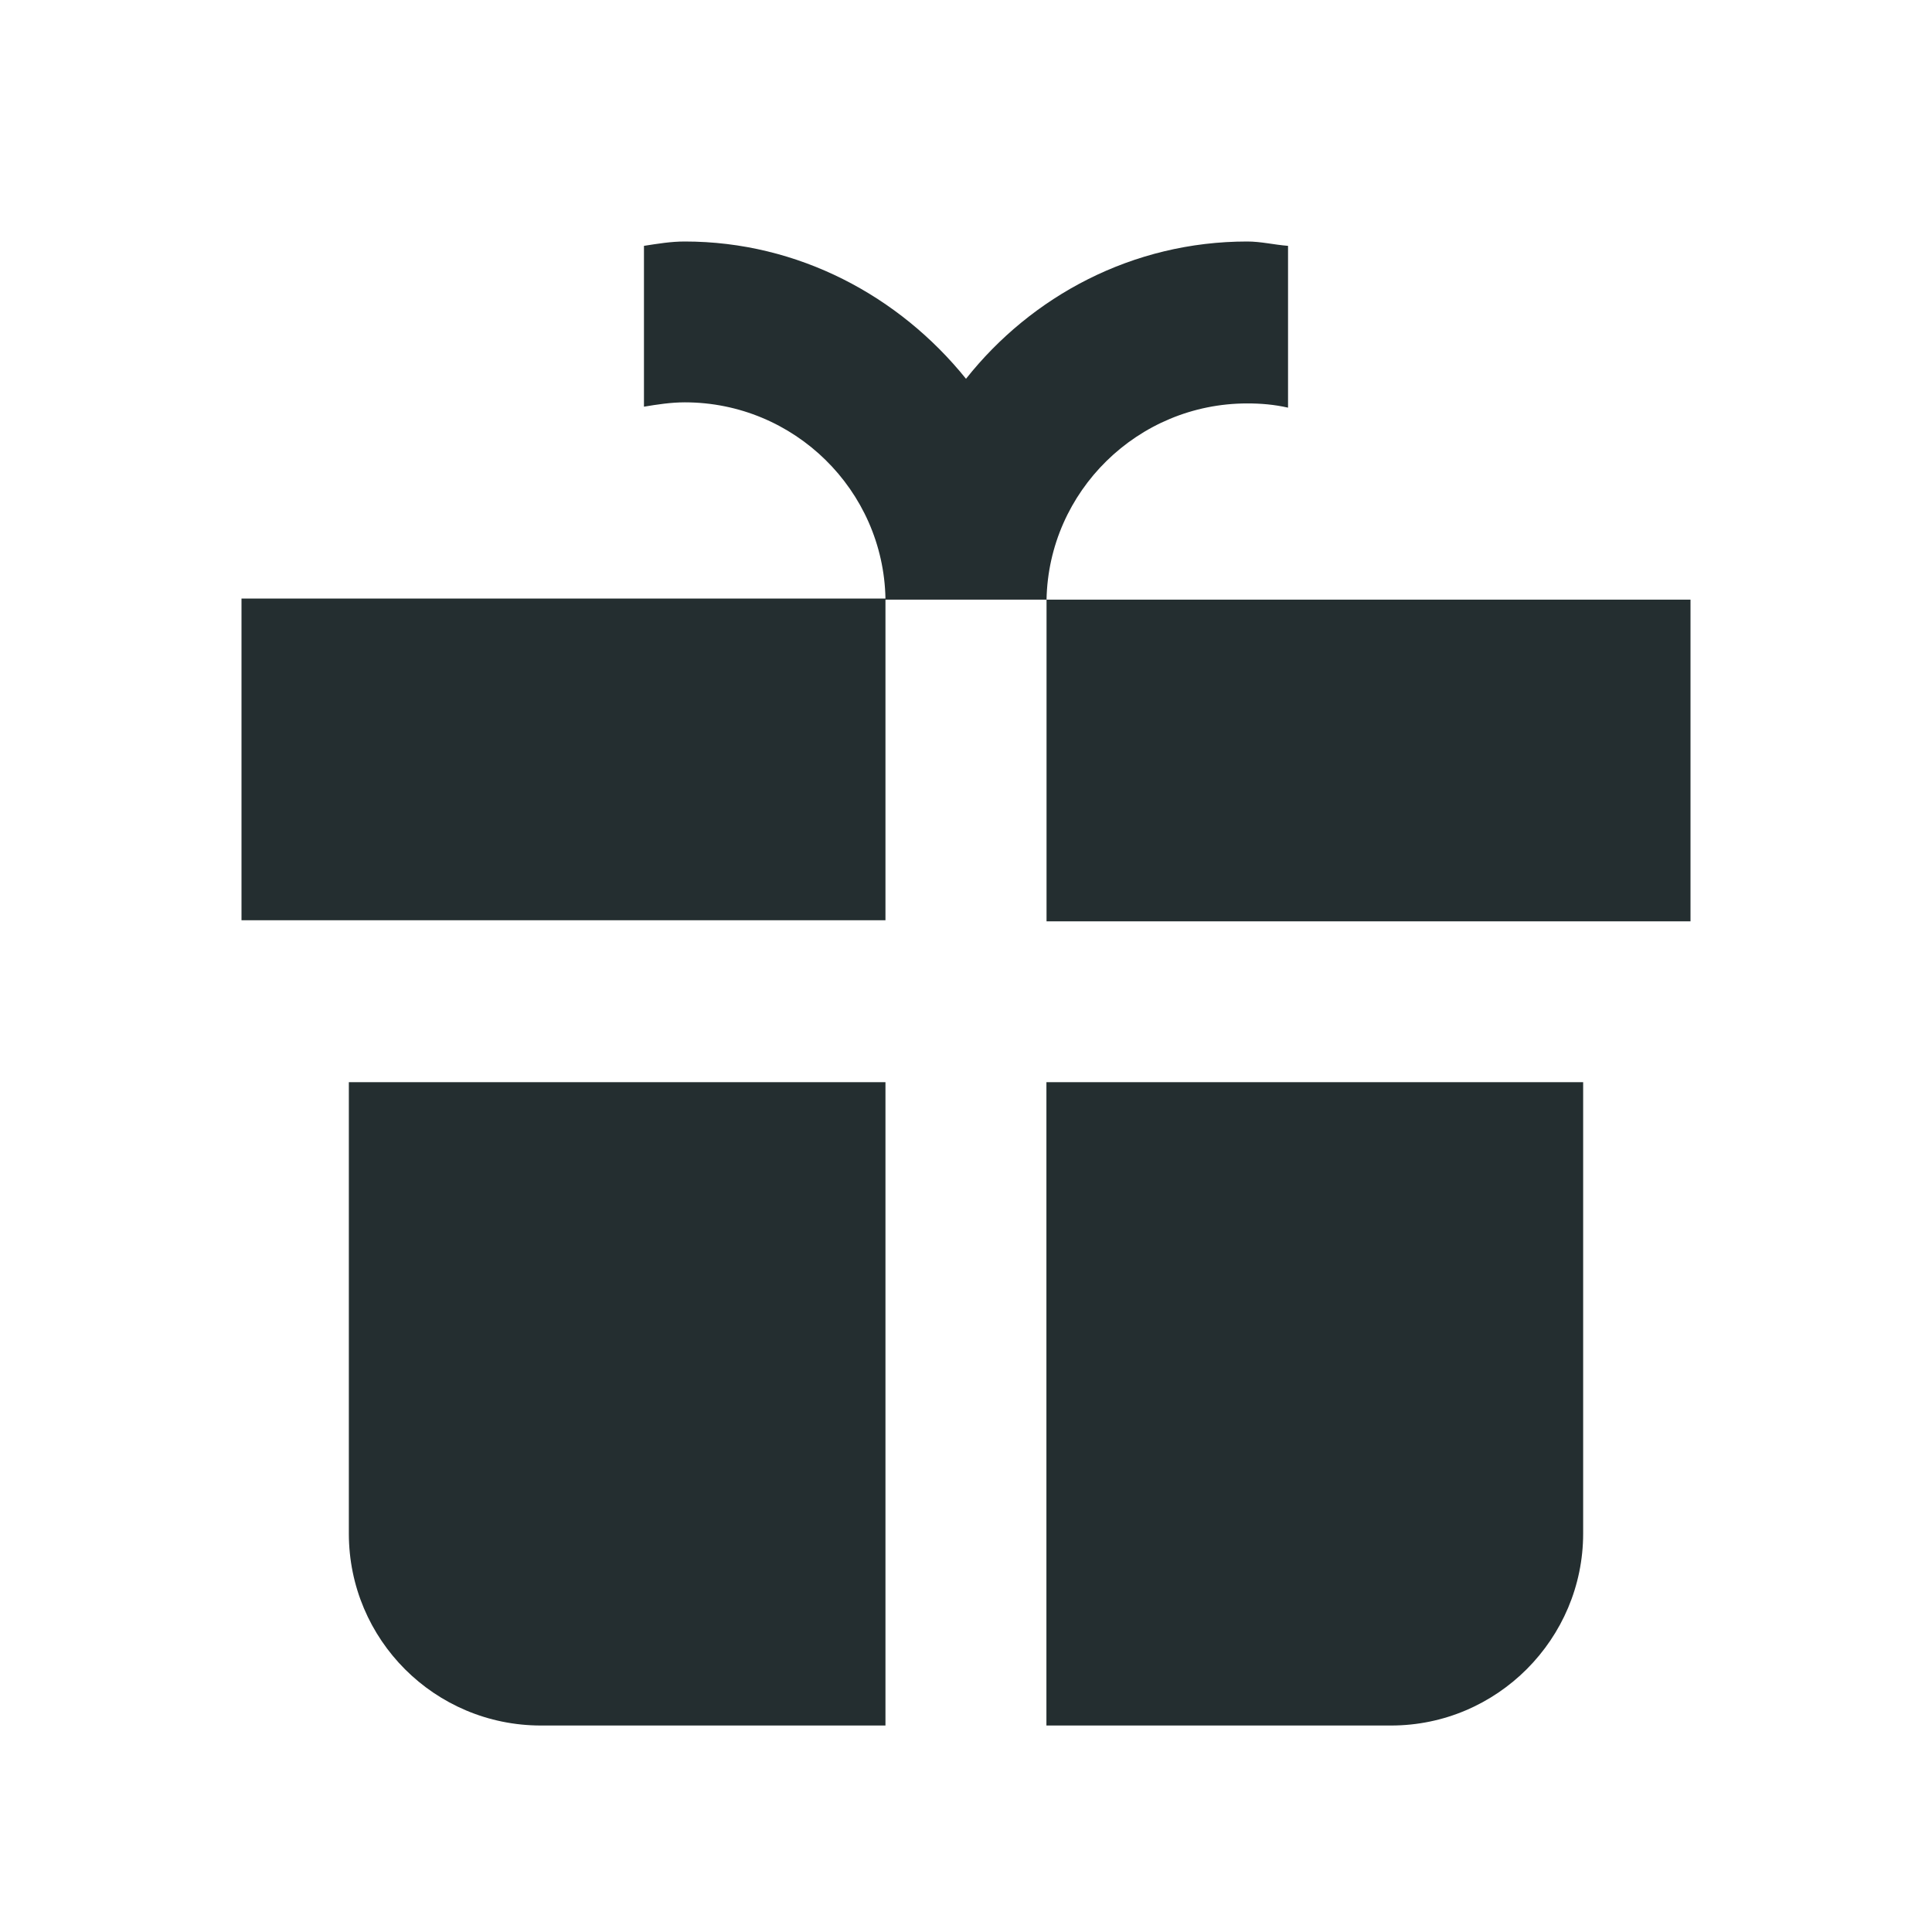<svg width="16" height="16" viewBox="0 0 16 16" fill="none" xmlns="http://www.w3.org/2000/svg">
<path d="M7.333 4.966H8.667V7.63H14V4.966H8.667C8.684 4.069 9.422 3.341 10.329 3.341C10.444 3.341 10.551 3.35 10.667 3.376V2.036C10.551 2.027 10.444 2 10.329 2C9.378 2 8.542 2.453 8 3.137C7.449 2.453 6.613 2 5.671 2C5.556 2 5.449 2.018 5.333 2.036V3.368C5.44 3.35 5.556 3.332 5.671 3.332C6.578 3.332 7.316 4.06 7.333 4.957H2V7.621H7.333V4.957V4.966Z" fill="#242E30"/>
<path d="M8.666 14.29H11.52C12.4 14.29 13.111 13.571 13.111 12.7V8.962H8.666V14.29Z" fill="#242E30"/>
<path d="M2.889 8.962V12.7C2.889 13.579 3.6 14.29 4.48 14.29H7.333V8.962H2.889Z" fill="#242E30"/>
</svg>
